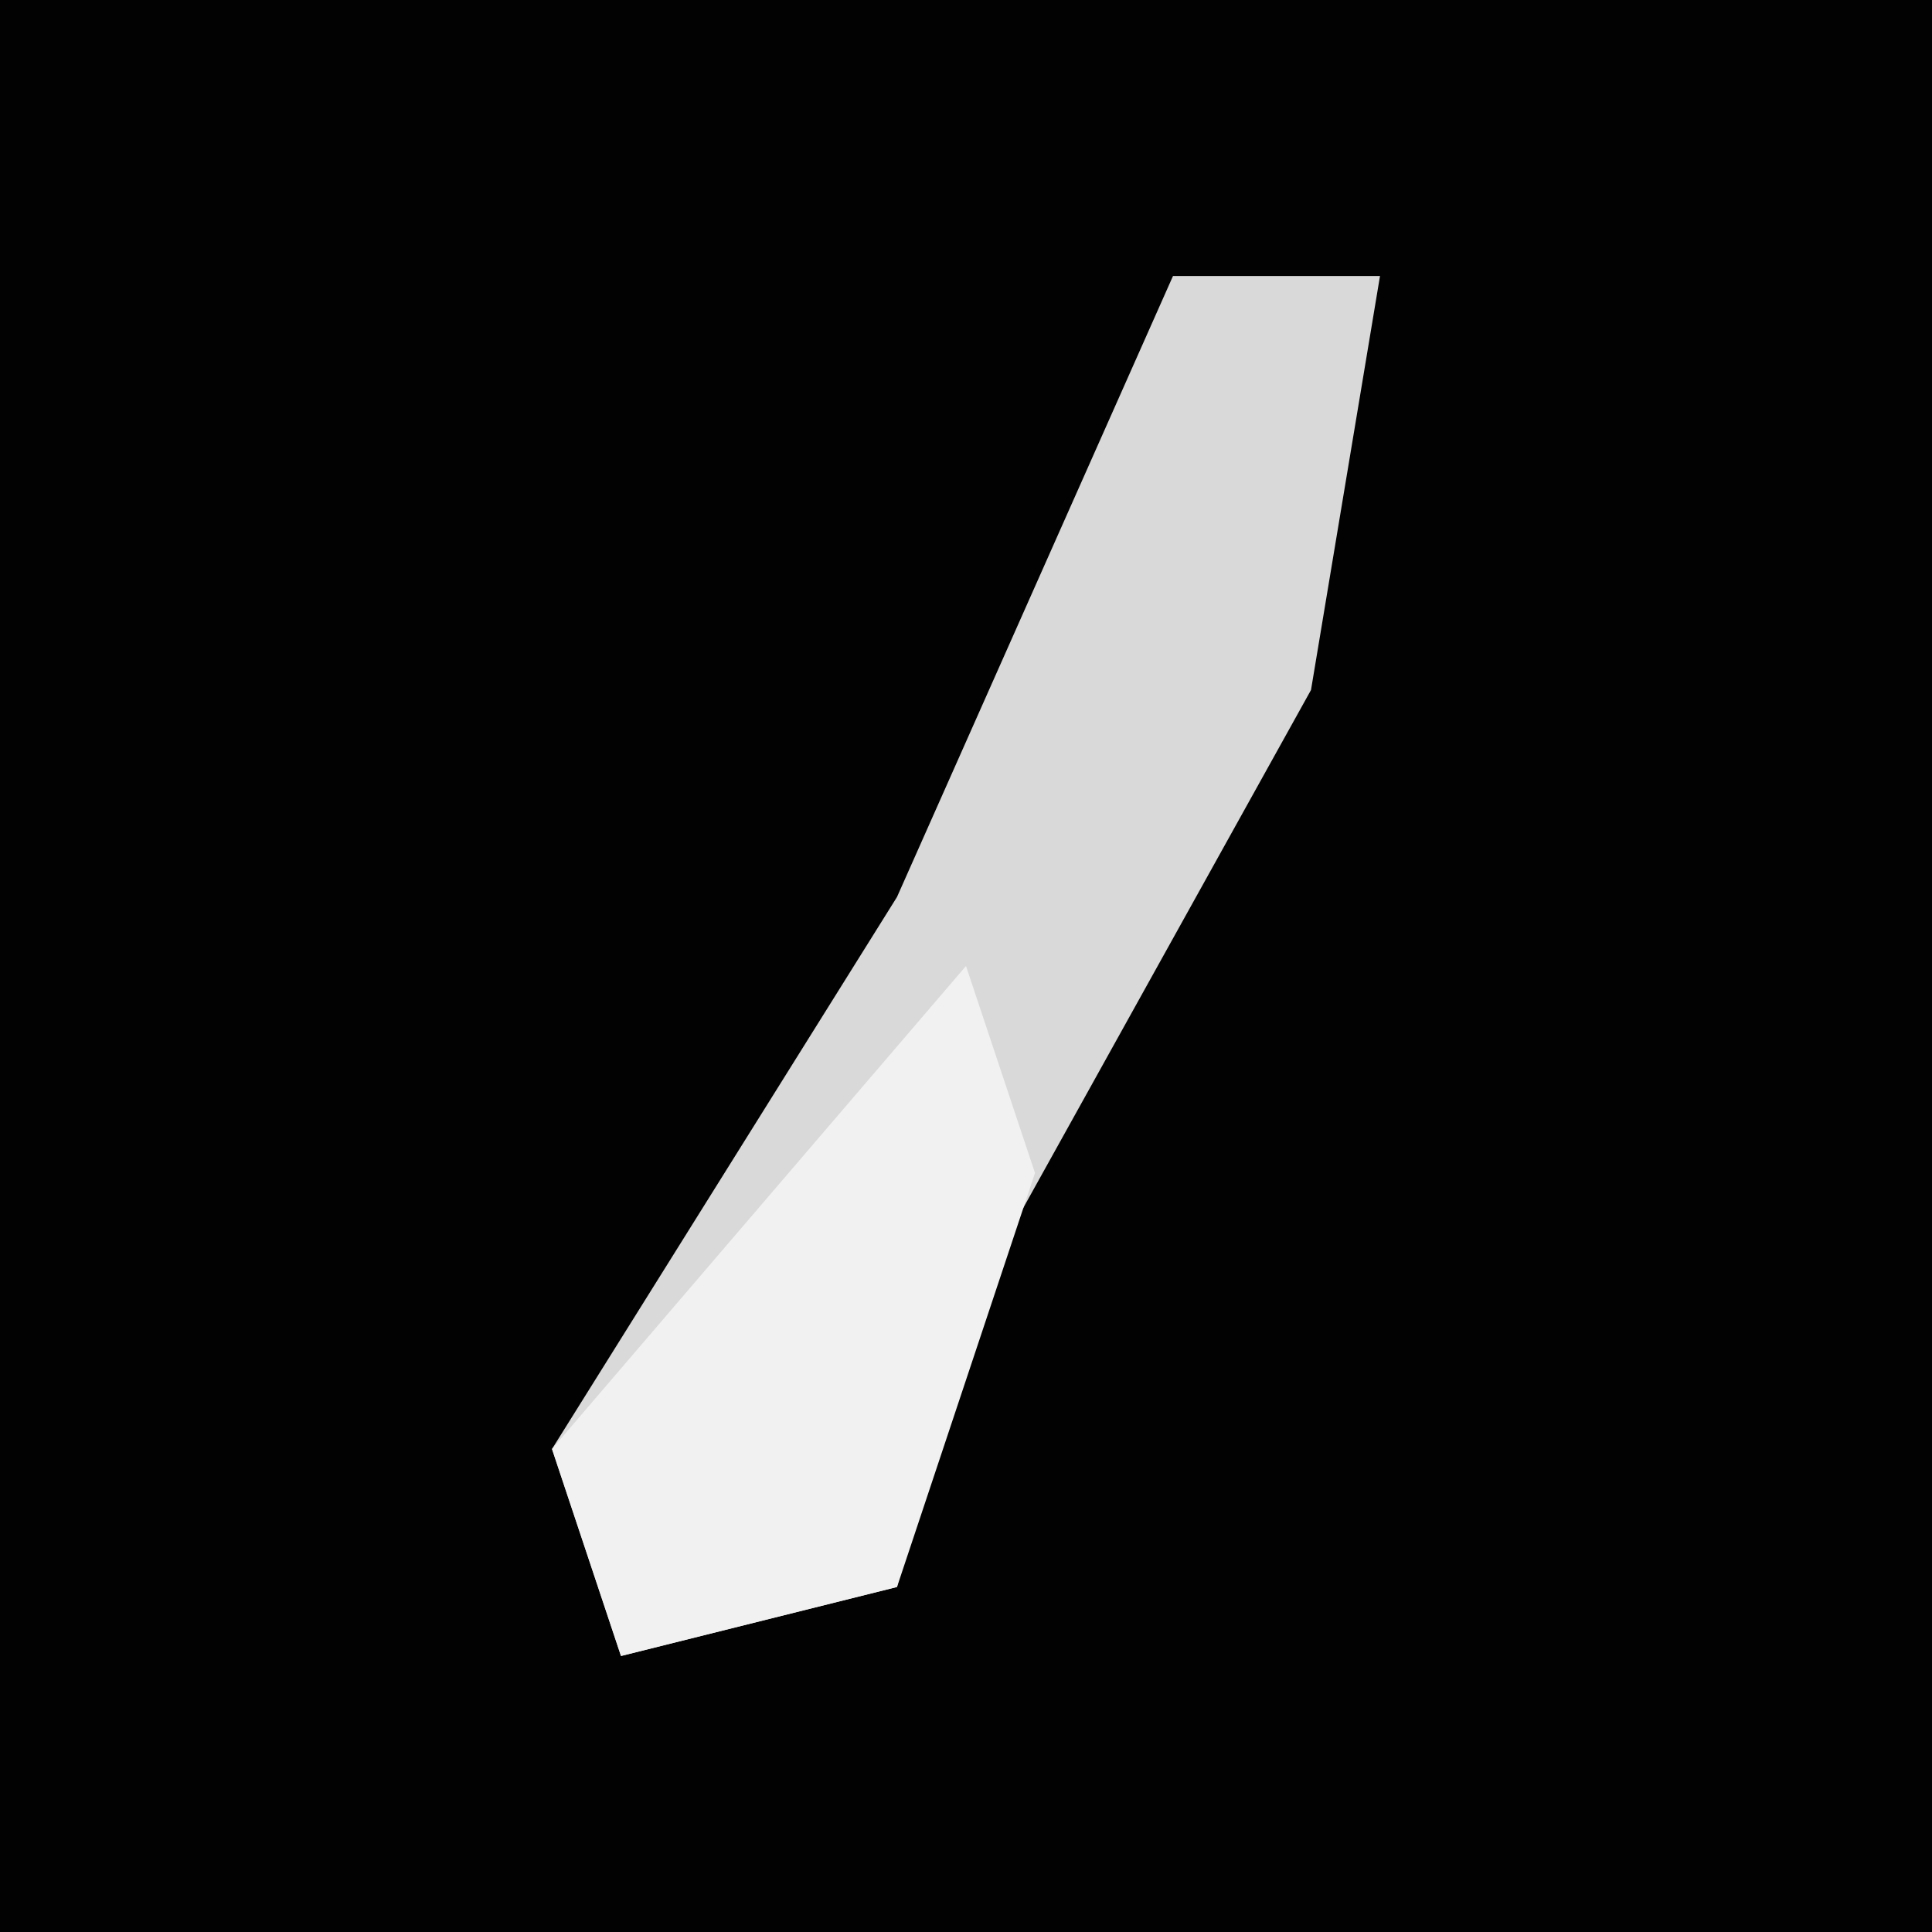 <?xml version="1.0" encoding="UTF-8"?>
<svg version="1.1" xmlns="http://www.w3.org/2000/svg" width="28" height="28">
<path d="M0,0 L28,0 L28,28 L0,28 Z " fill="#020202" transform="translate(0,0)"/>
<path d="M0,0 L3,0 L2,6 L-3,15 L-4,19 L-8,20 L-9,17 L-4,9 Z " fill="#D9D9D9" transform="translate(17,4)"/>
<path d="M0,0 L1,3 L-1,9 L-5,10 L-6,7 Z " fill="#F1F1F1" transform="translate(14,14)"/>
</svg>
